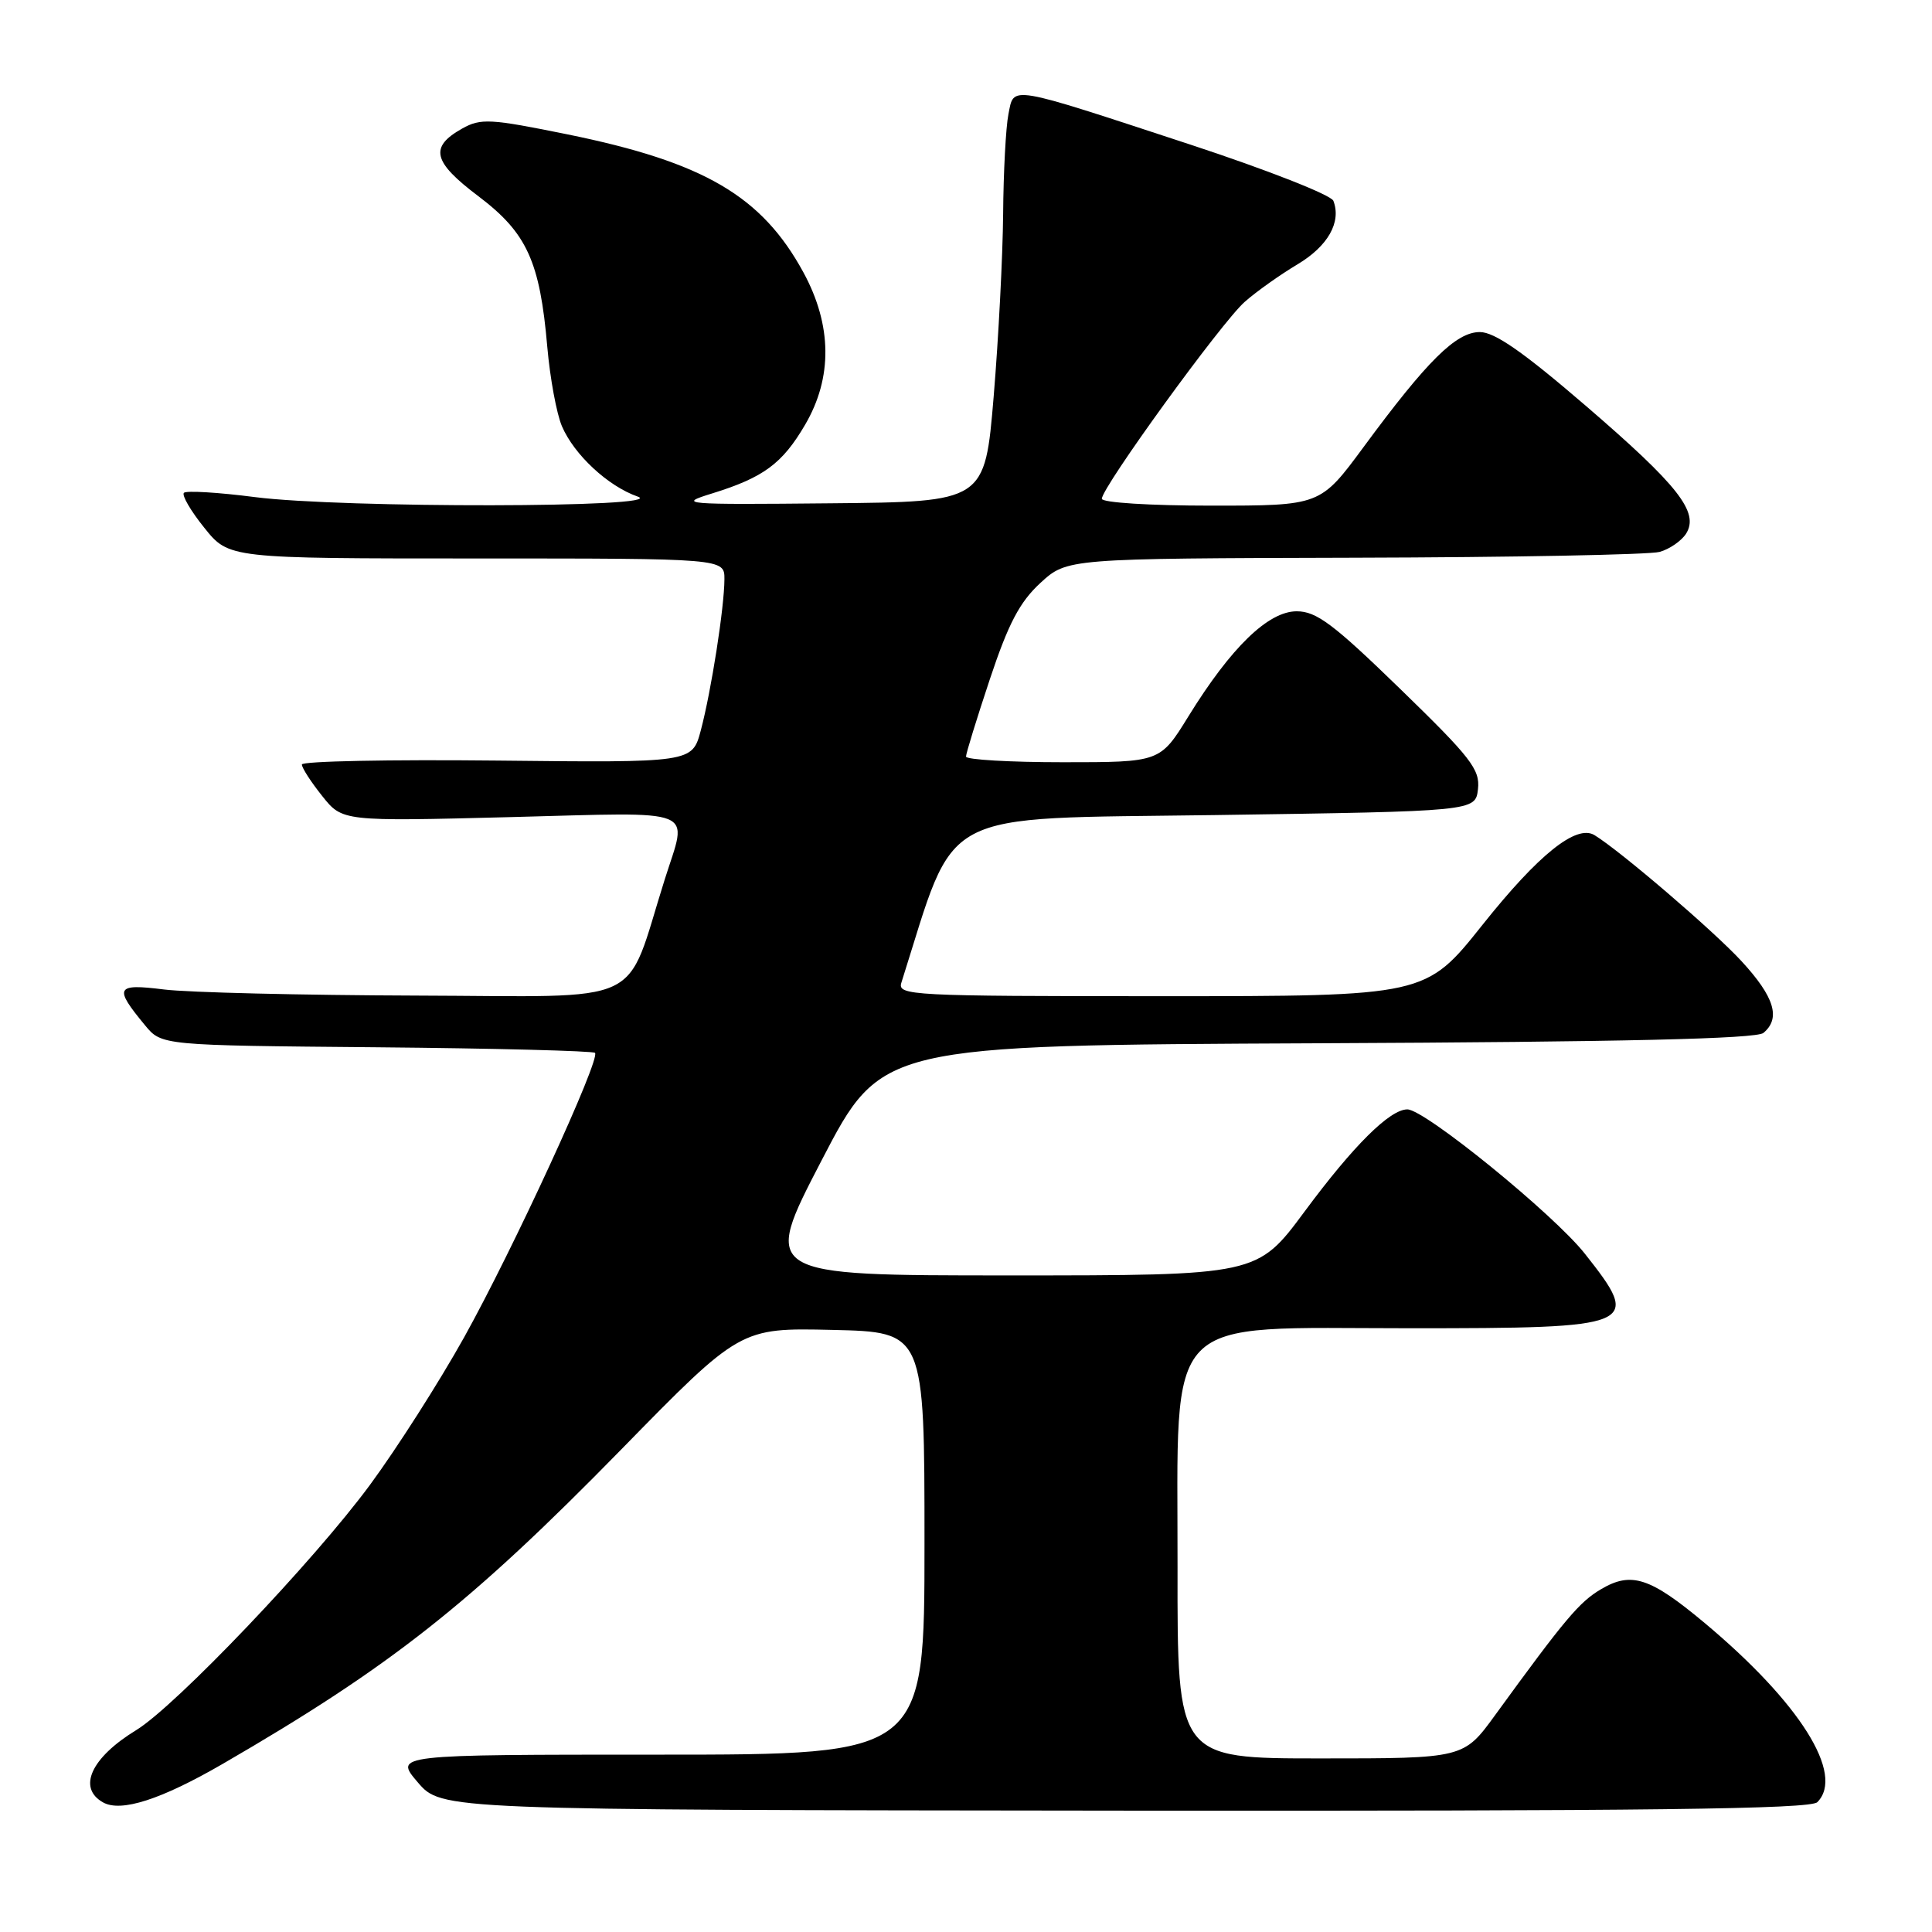 <?xml version="1.0" encoding="UTF-8" standalone="no"?>
<!DOCTYPE svg PUBLIC "-//W3C//DTD SVG 1.1//EN" "http://www.w3.org/Graphics/SVG/1.1/DTD/svg11.dtd" >
<svg xmlns="http://www.w3.org/2000/svg" xmlns:xlink="http://www.w3.org/1999/xlink" version="1.1" viewBox="0 0 256 256">
 <g >
 <path fill="currentColor"
d=" M 29.50 233.73 C 51.75 220.84 62.29 212.53 82.30 192.08 C 98.09 175.94 98.09 175.94 110.30 176.22 C 122.50 176.50 122.50 176.50 122.50 204.50 C 122.50 232.50 122.50 232.50 87.36 232.50 C 52.22 232.50 52.22 232.50 55.36 236.17 C 58.50 239.83 58.50 239.83 149.05 239.92 C 218.24 239.98 239.88 239.72 240.80 238.80 C 244.48 235.12 238.49 225.60 225.86 215.04 C 218.64 209.01 216.16 208.20 212.14 210.58 C 209.27 212.27 207.36 214.54 198.12 227.25 C 193.94 233.00 193.94 233.00 174.97 233.00 C 156.00 233.00 156.00 233.00 156.03 207.75 C 156.07 173.54 153.68 176.00 186.79 176.00 C 217.01 176.00 217.61 175.75 210.00 166.12 C 205.85 160.87 188.79 147.00 186.48 147.00 C 184.16 147.00 179.32 151.81 172.86 160.54 C 166.59 169.00 166.59 169.00 133.77 169.00 C 100.95 169.00 100.95 169.00 108.87 153.75 C 116.79 138.50 116.79 138.50 174.55 138.24 C 215.19 138.06 232.71 137.65 233.66 136.87 C 235.99 134.93 235.13 132.10 230.76 127.36 C 227.05 123.33 214.72 112.77 211.28 110.66 C 208.88 109.20 203.88 113.20 196.45 122.53 C 188.91 132.00 188.91 132.00 153.89 132.00 C 120.62 132.00 118.89 131.91 119.44 130.20 C 126.86 106.81 123.61 108.54 161.09 108.00 C 195.50 107.50 195.50 107.50 195.84 104.56 C 196.13 101.96 194.91 100.39 185.56 91.31 C 176.69 82.69 174.44 81.00 171.82 81.00 C 168.04 81.00 163.10 85.80 157.46 94.94 C 153.72 101.00 153.72 101.00 140.86 101.00 C 133.79 101.00 128.00 100.66 128.00 100.25 C 128.00 99.84 129.42 95.23 131.16 90.00 C 133.62 82.61 135.11 79.78 137.85 77.25 C 141.39 74.00 141.39 74.00 179.45 73.90 C 200.38 73.85 218.58 73.50 219.91 73.13 C 221.23 72.76 222.80 71.67 223.41 70.72 C 225.19 67.89 222.42 64.35 210.10 53.75 C 201.85 46.65 198.05 44.00 196.09 44.00 C 192.94 44.00 189.13 47.77 180.67 59.25 C 174.95 67.00 174.95 67.00 160.48 67.00 C 152.42 67.00 146.00 66.60 146.00 66.09 C 146.00 64.57 161.88 42.68 164.93 40.00 C 166.49 38.62 169.64 36.39 171.92 35.03 C 175.97 32.61 177.76 29.43 176.68 26.61 C 176.39 25.84 167.90 22.51 157.82 19.19 C 133.30 11.14 134.39 11.32 133.62 15.14 C 133.28 16.85 132.96 22.81 132.92 28.37 C 132.87 33.94 132.31 44.80 131.67 52.50 C 130.50 66.50 130.50 66.50 110.00 66.69 C 90.35 66.88 89.70 66.82 94.40 65.37 C 101.17 63.27 103.67 61.43 106.68 56.28 C 110.34 50.04 110.26 43.08 106.45 36.08 C 100.94 25.97 93.28 21.49 75.22 17.81 C 64.93 15.72 63.71 15.65 61.23 17.04 C 56.87 19.49 57.34 21.44 63.39 26.00 C 69.82 30.86 71.54 34.62 72.52 45.98 C 72.88 50.10 73.75 54.82 74.46 56.48 C 76.08 60.26 80.57 64.43 84.50 65.80 C 88.79 67.29 45.36 67.35 33.79 65.87 C 28.92 65.24 24.68 64.99 24.37 65.30 C 24.06 65.61 25.27 67.70 27.07 69.93 C 30.33 74.00 30.33 74.00 63.17 74.00 C 96.00 74.00 96.00 74.00 95.99 76.75 C 95.98 80.47 94.25 91.53 92.86 96.78 C 91.72 101.06 91.72 101.06 65.86 100.78 C 51.64 100.63 40.00 100.86 40.00 101.30 C 40.00 101.75 41.21 103.62 42.69 105.47 C 45.37 108.84 45.37 108.84 67.69 108.27 C 92.94 107.62 91.13 106.88 88.09 116.50 C 82.67 133.65 86.17 132.01 55.16 131.92 C 39.95 131.87 24.90 131.51 21.72 131.11 C 15.32 130.31 15.05 130.82 19.22 135.86 C 21.42 138.52 21.42 138.52 49.89 138.77 C 65.55 138.91 78.58 139.25 78.84 139.51 C 79.62 140.29 68.02 165.49 61.50 177.20 C 58.20 183.12 52.59 191.91 49.04 196.73 C 41.60 206.84 23.27 226.06 18.05 229.25 C 12.07 232.90 10.23 236.91 13.66 238.83 C 16.04 240.16 21.33 238.46 29.50 233.73 Z "/>
</g>
</svg>
